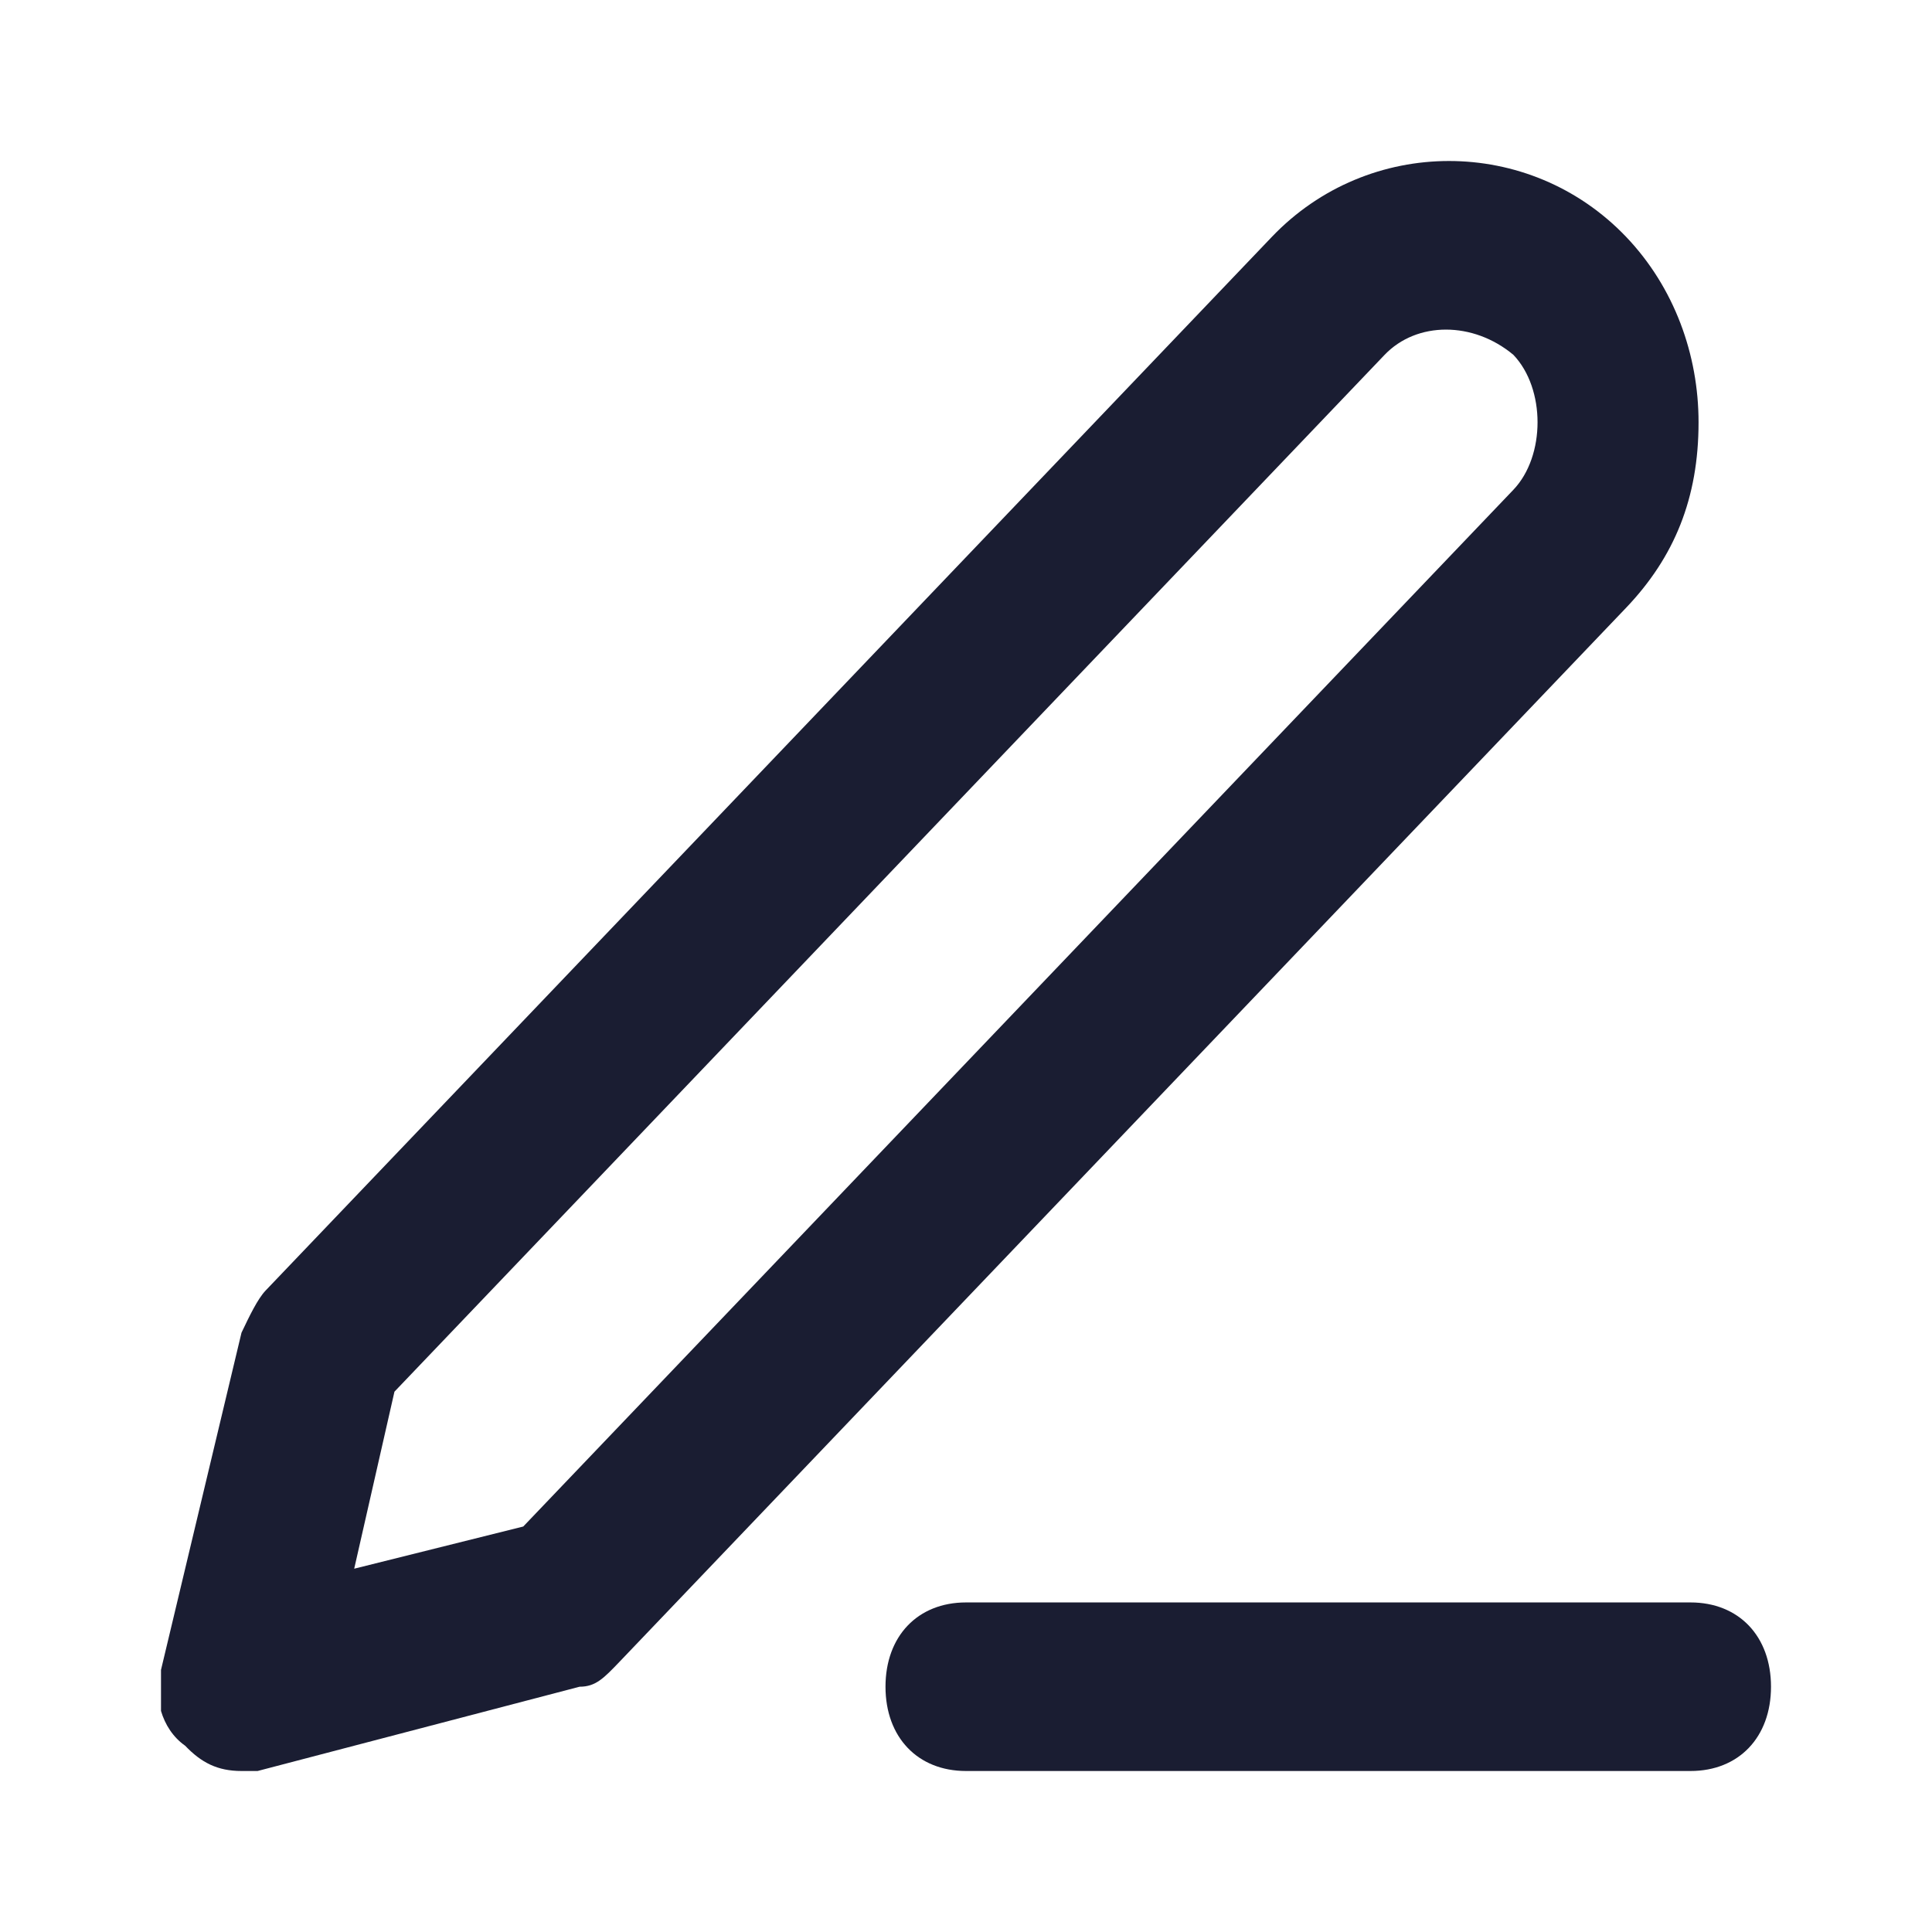 <svg width="24" height="24" viewBox="0 0 24 24" fill="none" xmlns="http://www.w3.org/2000/svg">
<g id="Size=24px, Type=Edit, Menu=Other">
<g id="Frame" clip-path="url(#clip0)">
<g id="Group">
<path id="Vector" d="M21 19.906H12C11.4 19.906 11 20.325 11 20.953C11 21.581 11.4 22 12 22H21C21.6 22 22 21.581 22 20.953C22 20.325 21.6 19.906 21 19.906Z" fill="#1A1D32"/>
<path id="Vector_2" d="M21.1 5.246C21.1 4.408 20.8 3.571 20.2 2.942C19 1.686 17 1.686 15.8 2.942L3.3 16.031C3.2 16.136 3.1 16.346 3 16.555L2 20.744C1.9 21.058 2 21.476 2.3 21.686C2.5 21.895 2.7 22 3 22C3.1 22 3.2 22 3.2 22L7.2 20.953C7.4 20.953 7.5 20.848 7.7 20.639L20.2 7.55C20.8 6.921 21.1 6.188 21.1 5.246ZM18.8 6.084L6.5 18.963L4.4 19.487L4.9 17.288L17.2 4.408C17.6 3.99 18.3 3.99 18.8 4.408C19 4.618 19.1 4.932 19.1 5.246C19.1 5.56 19 5.874 18.8 6.084Z" fill="#1A1D32"/>
</g>
</g>
</g>
<defs>
<clipPath id="clip0">
<rect width="20" height="20" fill="white" transform="translate(2 2)"/>
</clipPath>
</defs>
</svg>

